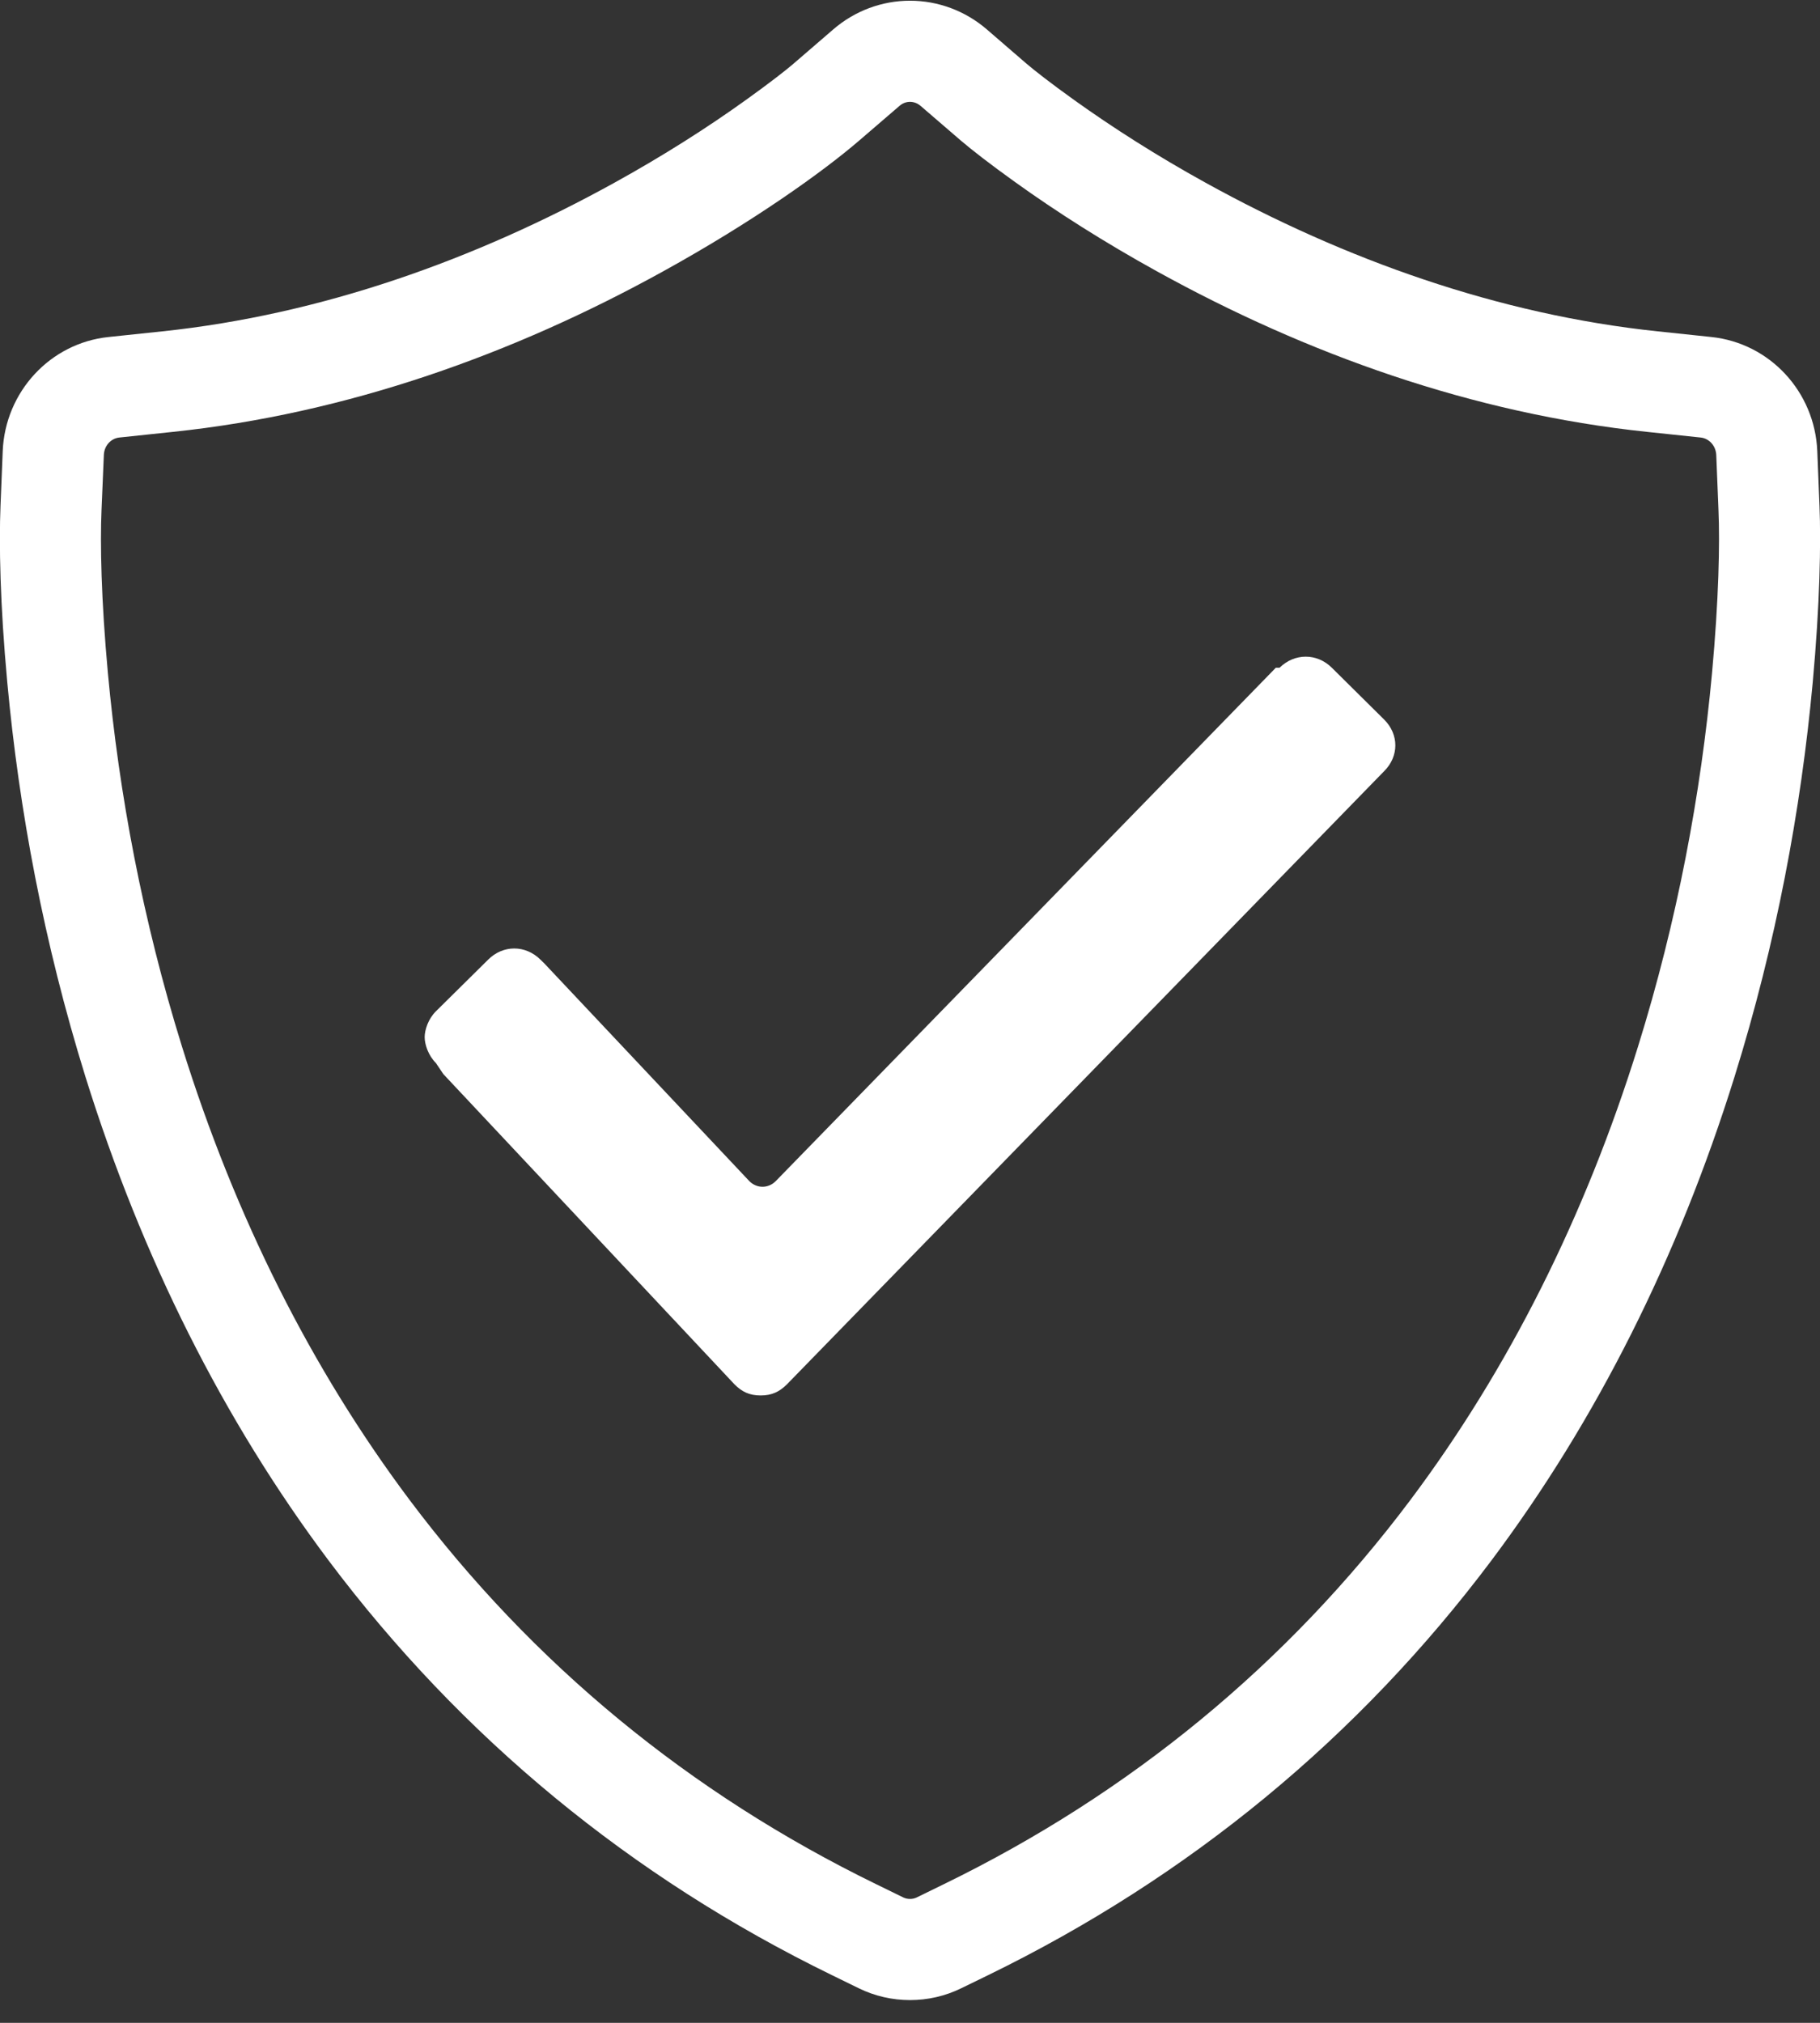 <?xml version="1.0" encoding="UTF-8"?>
<svg width="18px" height="20px" viewBox="0 0 18 20" version="1.1" xmlns="http://www.w3.org/2000/svg" xmlns:xlink="http://www.w3.org/1999/xlink">
    <rect x="0" y="0" width="18" height="20" fill="#333333" stroke="none"/>
    <!-- Generator: Sketch 52.2 (67145) - http://www.bohemiancoding.com/sketch -->
    <title>icVerifySettingDesktop</title>
    <desc>Created with Sketch.</desc>
    <g id="Verified-profile" stroke="none" stroke-width="1" fill="none" fill-rule="evenodd">
        <g id="Desktop-Edit-Profile---Verify-my-profile" transform="translate(-135, -430)" fill="#FFFFFF" fill-rule="nonzero">
            <g id="Group" transform="translate(135, 430)">
                <path d="M9,0.007 C9.276,0.007 9.545,0.106 9.759,0.29 L10.148,0.626 C10.231,0.697 10.392,0.823 10.621,0.987 C11.005,1.262 11.442,1.541 11.924,1.807 C13.296,2.565 14.817,3.11 16.394,3.276 L16.926,3.332 C17.505,3.393 17.948,3.874 17.973,4.458 L17.995,5.003 C18.01,5.369 17.999,5.972 17.928,6.748 C17.812,8.007 17.566,9.326 17.155,10.645 C16.597,12.435 15.788,14.045 14.75,15.429 C13.436,17.179 11.761,18.559 9.774,19.528 L9.507,19.658 C9.348,19.736 9.175,19.775 9,19.775 C8.825,19.775 8.652,19.736 8.493,19.658 L8.227,19.528 C6.239,18.559 4.564,17.179 3.25,15.429 C2.212,14.045 1.403,12.435 0.845,10.646 C0.434,9.324 0.188,8.005 0.072,6.746 C0,5.97 -0.01,5.371 0.005,5.003 L0.027,4.458 C0.052,3.874 0.496,3.392 1.074,3.332 L1.606,3.276 C3.183,3.11 4.704,2.565 6.076,1.807 C6.558,1.541 6.996,1.262 7.379,0.987 C7.608,0.823 7.777,0.691 7.844,0.633 L8.243,0.289 C8.456,0.106 8.724,0.007 9,0.007 Z M9,1.007 C8.963,1.007 8.927,1.02 8.896,1.047 L8.496,1.391 C8.139,1.698 7.45,2.191 6.56,2.682 C5.08,3.5 3.436,4.089 1.71,4.27 L1.179,4.326 C1.097,4.335 1.03,4.407 1.027,4.5 L1.004,5.044 C0.99,5.37 1,5.925 1.067,6.654 C1.177,7.847 1.411,9.098 1.8,10.348 C2.324,12.031 3.082,13.538 4.05,14.829 C5.268,16.452 6.819,17.729 8.665,18.629 L8.931,18.759 C8.953,18.77 8.977,18.775 9,18.775 C9.024,18.775 9.047,18.77 9.069,18.759 L9.335,18.629 C11.18,17.73 12.732,16.452 13.95,14.829 C14.918,13.538 15.676,12.031 16.2,10.348 C16.589,9.1 16.822,7.849 16.932,6.656 C16.999,5.927 17.01,5.368 16.996,5.045 L16.974,4.499 C16.97,4.407 16.903,4.335 16.821,4.326 L16.29,4.27 C14.564,4.089 12.921,3.5 11.441,2.682 C10.923,2.396 10.453,2.097 10.039,1.8 C9.788,1.62 9.611,1.482 9.502,1.389 L9.106,1.048 C9.075,1.021 9.038,1.007 9,1.007 Z M4.311,10.51 C4.237,10.437 4.2,10.328 4.2,10.254 C4.2,10.181 4.237,10.072 4.311,9.999 L4.828,9.488 C4.975,9.341 5.197,9.341 5.345,9.488 L5.382,9.524 L7.412,11.679 C7.486,11.752 7.597,11.752 7.671,11.679 L12.618,6.602 L12.655,6.602 C12.803,6.456 13.025,6.456 13.172,6.602 L13.689,7.114 C13.837,7.26 13.837,7.479 13.689,7.625 L7.782,13.688 C7.708,13.761 7.634,13.797 7.523,13.797 C7.412,13.797 7.338,13.761 7.265,13.688 L4.385,10.62 L4.311,10.51 Z" id="icVerifySettingDesktop"></path>
            </g>
        </g>
    </g>
</svg>